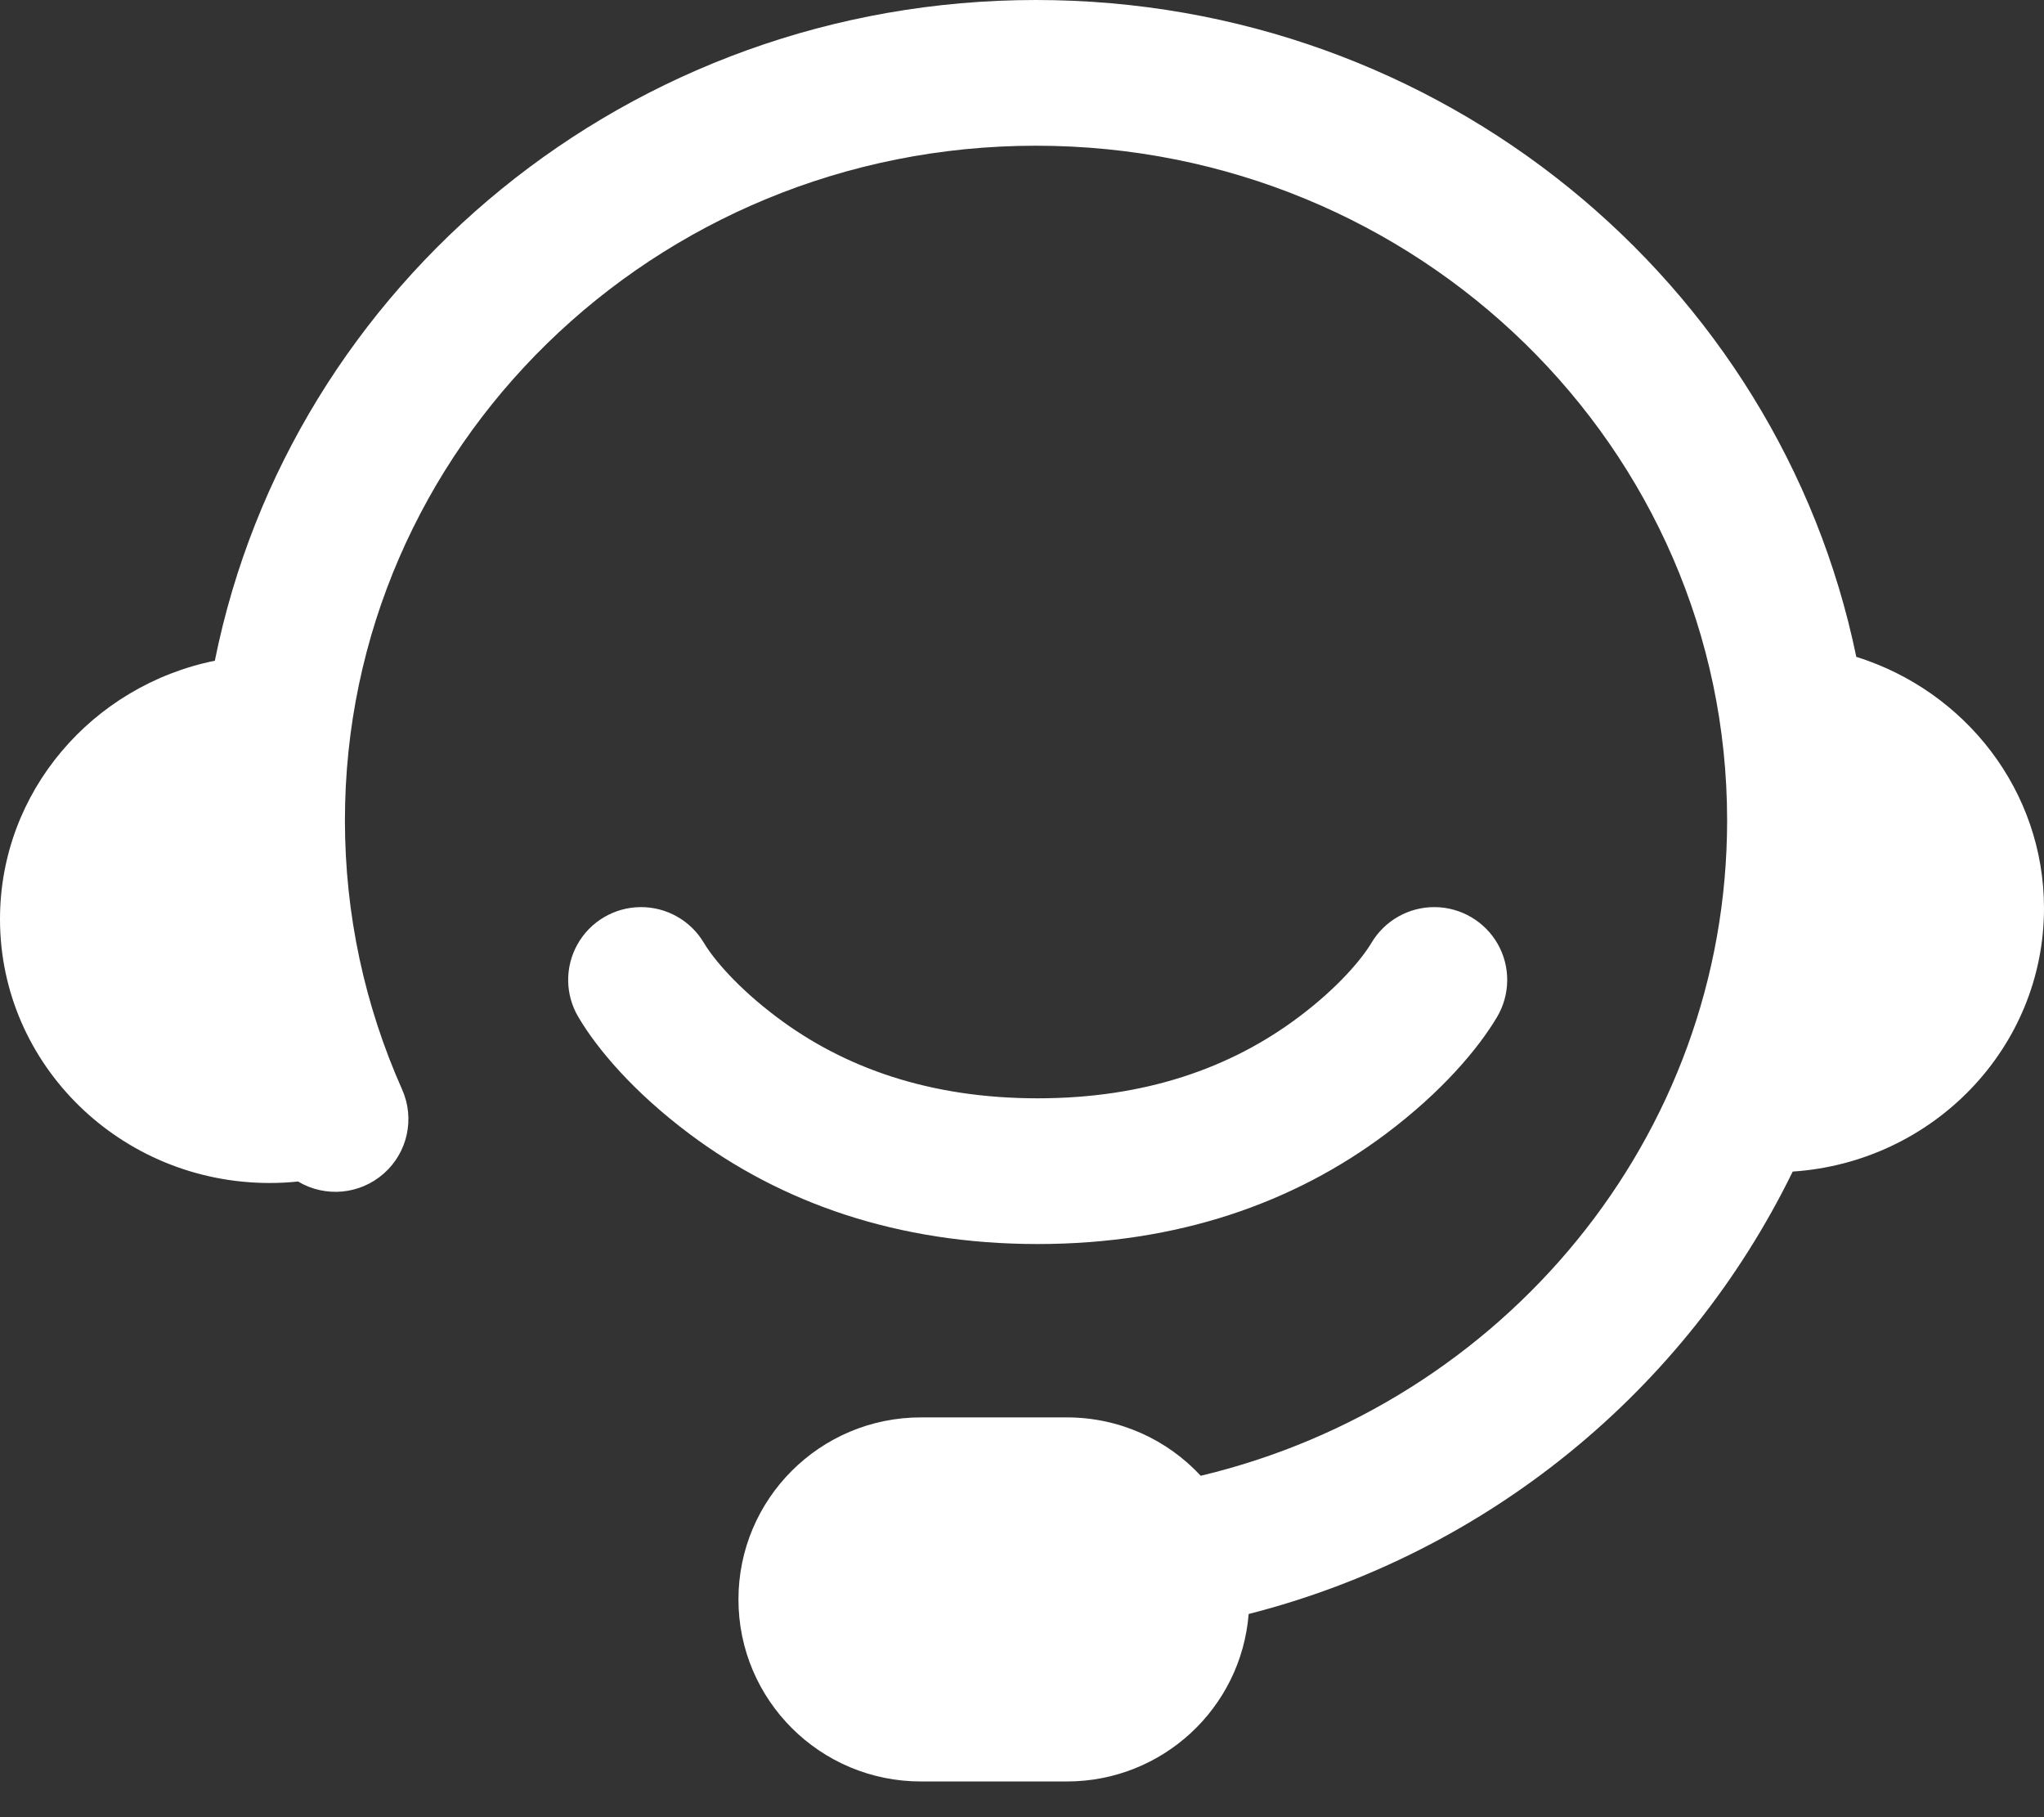 <?xml version="1.0" encoding="UTF-8"?>
<svg width="36px" height="32px" viewBox="0 0 36 32" version="1.1" xmlns="http://www.w3.org/2000/svg" xmlns:xlink="http://www.w3.org/1999/xlink">
    <rect x="0" y="0" width="36" height="32" fill="#333333" stroke="none"/>
    <!-- Generator: Sketch 48.1 (47250) - http://www.bohemiancoding.com/sketch -->
    <title>service</title>
    <desc>Created with Sketch.</desc>
    <defs></defs>
    <g id="首页-预览" stroke="none" stroke-width="1" fill="none" fill-rule="evenodd" transform="translate(-39, -68)">
        <g id="导航" transform="translate(-1, -1)" fill="#FFFFFF" fill-rule="nonzero">
            <g id="菜单栏">
                <g id="service" transform="translate(40, 69)">
                    <path d="M21.992,28.422 C21.859,30.088 20.465,31.372 18.79,31.371 L16.219,31.371 C14.445,31.371 13.006,29.936 13.006,28.166 C13.006,26.395 14.445,24.96 16.219,24.96 L18.79,24.96 C19.721,24.96 20.561,25.355 21.148,25.988 C26.473,24.718 30.419,20.028 30.419,14.447 C30.419,7.889 24.976,2.566 18.246,2.566 C11.518,2.566 6.075,7.889 6.075,14.447 C6.075,16.1 6.422,17.703 7.082,19.185 C7.31,19.696 7.18,20.295 6.76,20.665 C6.341,21.036 5.73,21.093 5.249,20.806 C5.083,20.824 4.916,20.832 4.749,20.832 C2.127,20.832 0,18.75 0,16.186 C0,13.944 1.625,12.073 3.784,11.635 C5.119,5 11.09,0 18.246,0 C25.378,0 31.333,4.964 32.694,11.567 C34.611,12.166 36,13.924 36,15.994 C36,18.454 34.045,20.467 31.574,20.631 C29.681,24.505 26.177,27.354 21.992,28.422 Z M10.186,17.909 C9.952,17.515 9.947,17.026 10.172,16.627 C10.397,16.228 10.818,15.979 11.277,15.974 C11.736,15.969 12.163,16.209 12.397,16.603 C12.567,16.889 12.991,17.394 13.686,17.915 C14.872,18.806 16.381,19.341 18.276,19.341 C20.169,19.341 21.678,18.806 22.867,17.915 C23.561,17.396 23.985,16.889 24.155,16.603 C24.389,16.209 24.816,15.969 25.275,15.974 C25.734,15.979 26.155,16.228 26.381,16.627 C26.606,17.026 26.6,17.515 26.367,17.909 C26.036,18.466 25.4,19.223 24.41,19.966 C22.791,21.18 20.748,21.907 18.276,21.907 C15.805,21.907 13.76,21.18 12.141,19.966 C11.15,19.223 10.514,18.466 10.186,17.909 Z" id="Shape"></path>
                </g>
            </g>
        </g>
    </g>
</svg>